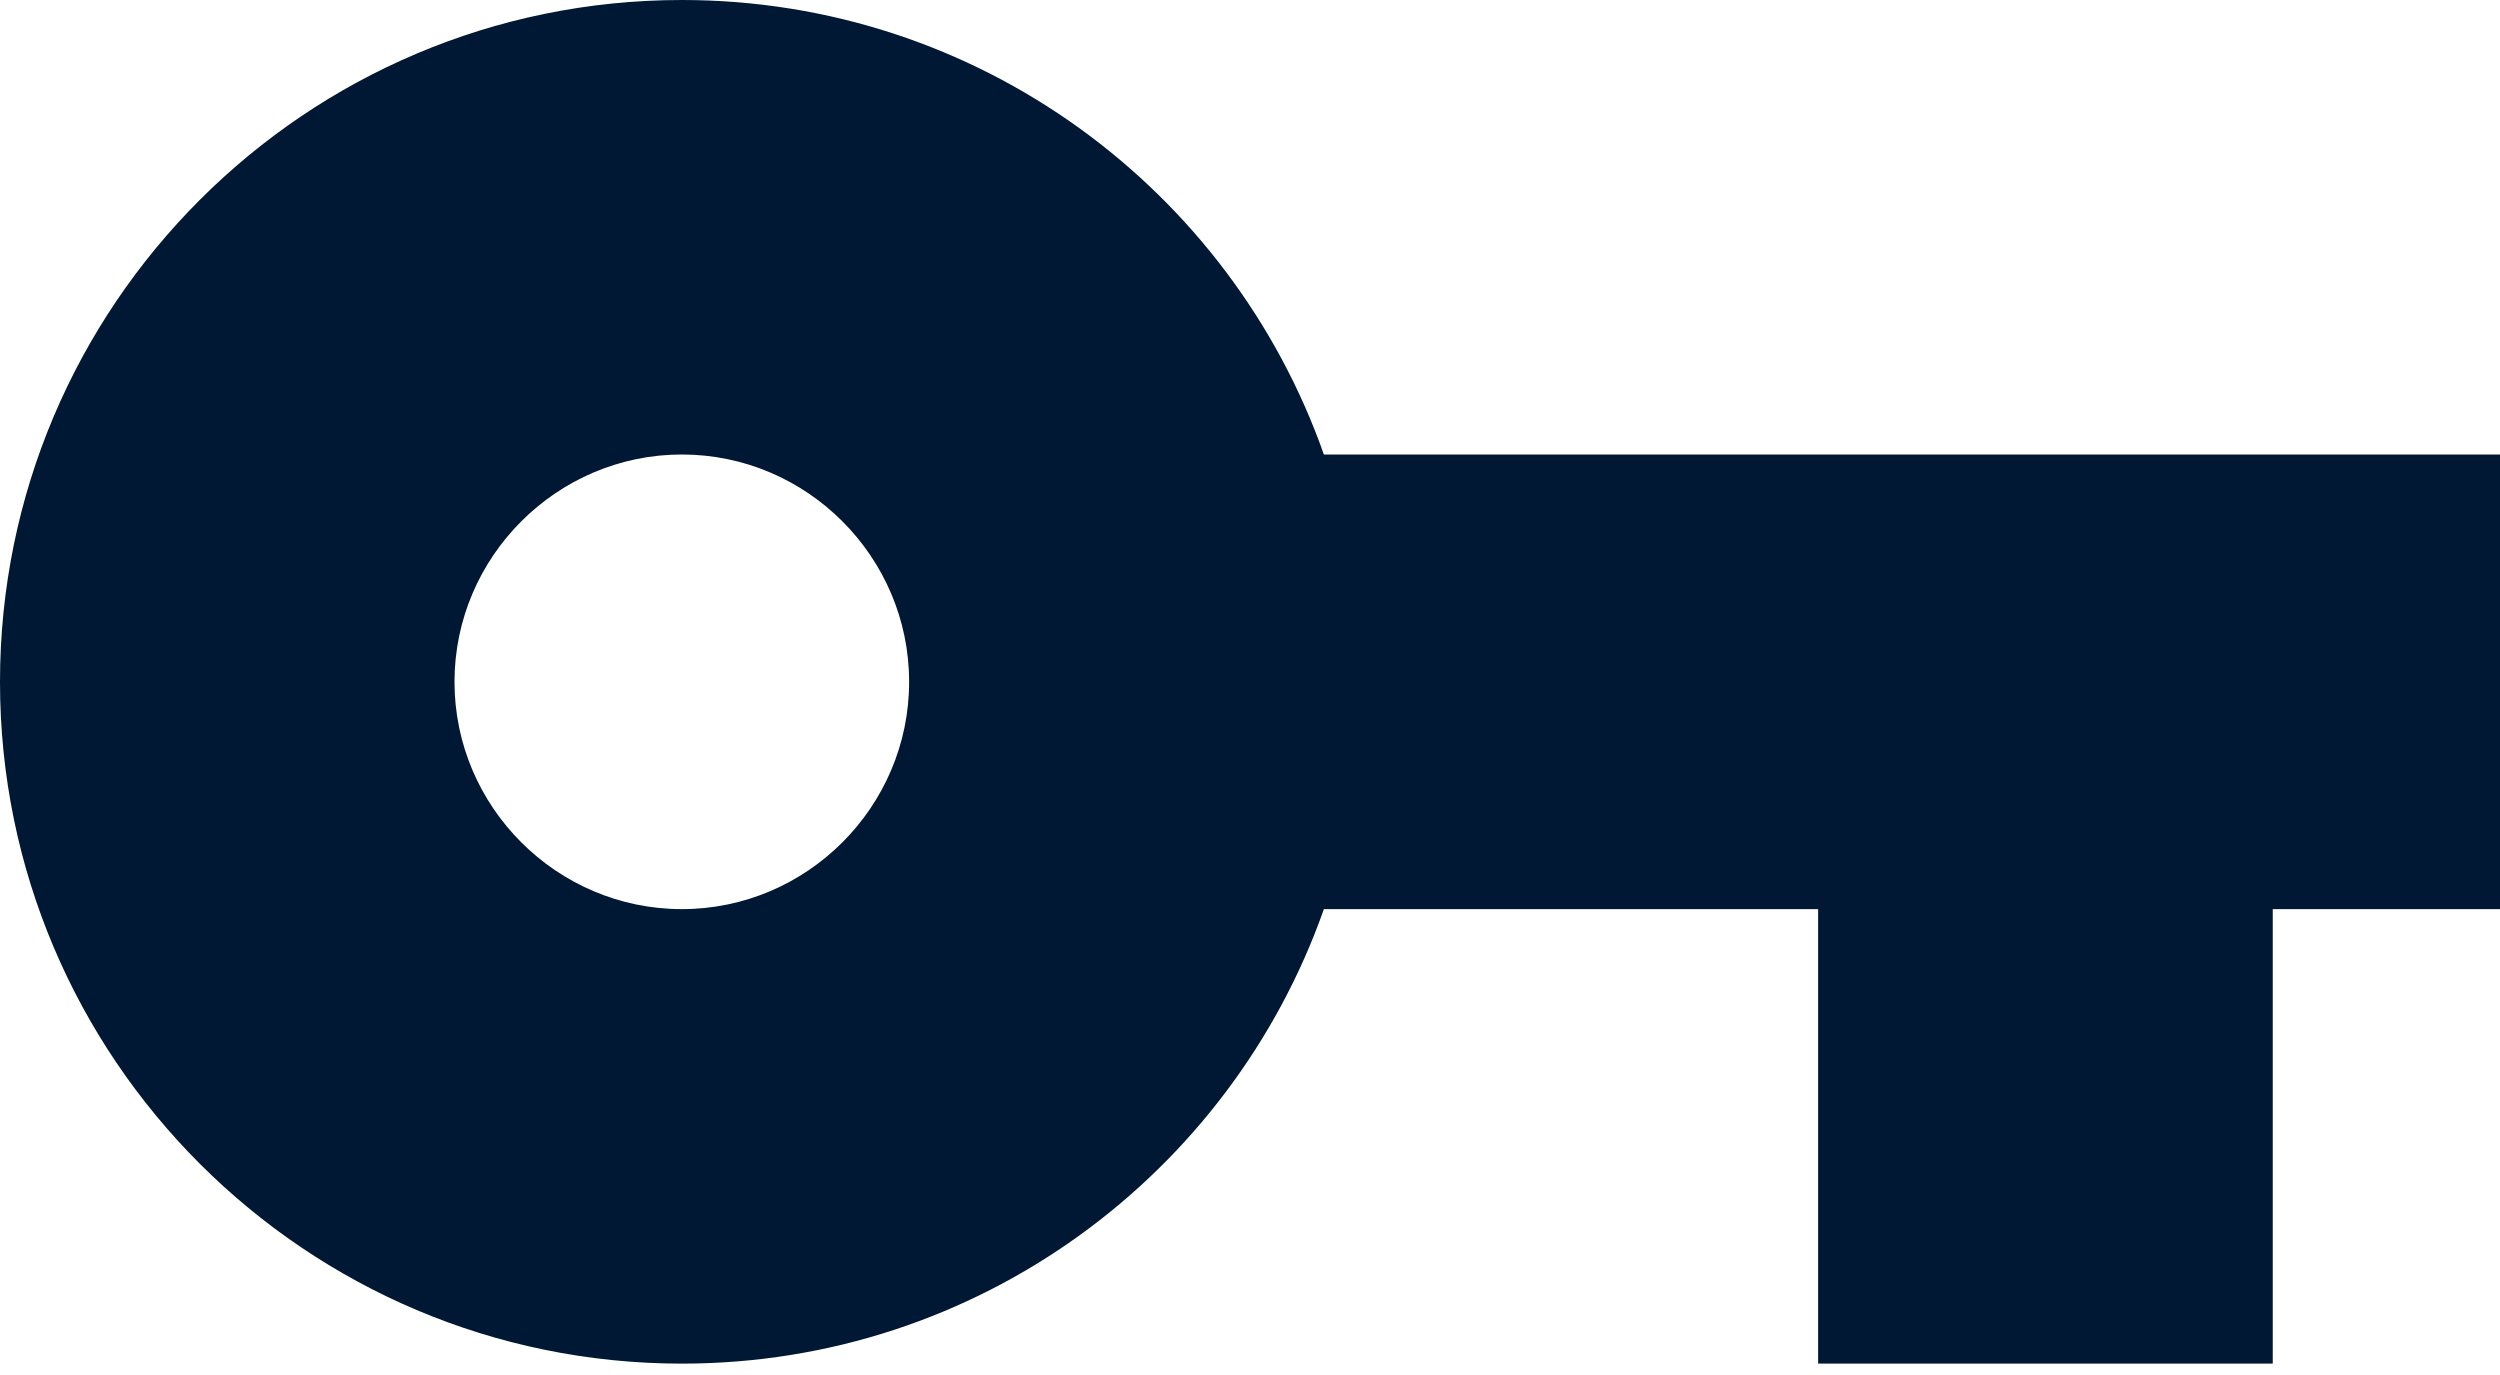 <?xml version="1.0" encoding="UTF-8"?>
<svg width="20px" height="11px" viewBox="0 0 20 11" version="1.1" xmlns="http://www.w3.org/2000/svg" xmlns:xlink="http://www.w3.org/1999/xlink">
    <!-- Generator: Sketch 47.1 (45422) - http://www.bohemiancoding.com/sketch -->
    <title>Mask</title>
    <desc>Created with Sketch.</desc>
    <defs>
        <path d="M10.591,3.636 C9.845,1.518 7.827,0 5.455,0 C2.445,0 0,2.445 0,5.455 C0,8.464 2.445,10.909 5.455,10.909 C7.827,10.909 9.845,9.391 10.591,7.273 L14.545,7.273 L14.545,10.909 L18.182,10.909 L18.182,7.273 L20,7.273 L20,3.636 L10.591,3.636 Z M5.455,7.273 C4.455,7.273 3.636,6.455 3.636,5.455 C3.636,4.455 4.455,3.636 5.455,3.636 C6.455,3.636 7.273,4.455 7.273,5.455 C7.273,6.455 6.455,7.273 5.455,7.273 Z" id="path-1"></path>
    </defs>
    <g id="Icons" stroke="none" stroke-width="1" fill="none" fill-rule="evenodd">
        <g id="search-/-rooms" transform="translate(-2, -7)">
            <g id="rooms">
                <g id="Icon-🎨" transform="translate(2, 7)">
                    <mask id="mask-2" fill="white">
                        <use xlink:href="#path-1"></use>
                    </mask>
                    <use id="Mask" fill="#001833" fill-rule="nonzero" xlink:href="#path-1"></use>
                </g>
            </g>
        </g>
    </g>
</svg>
